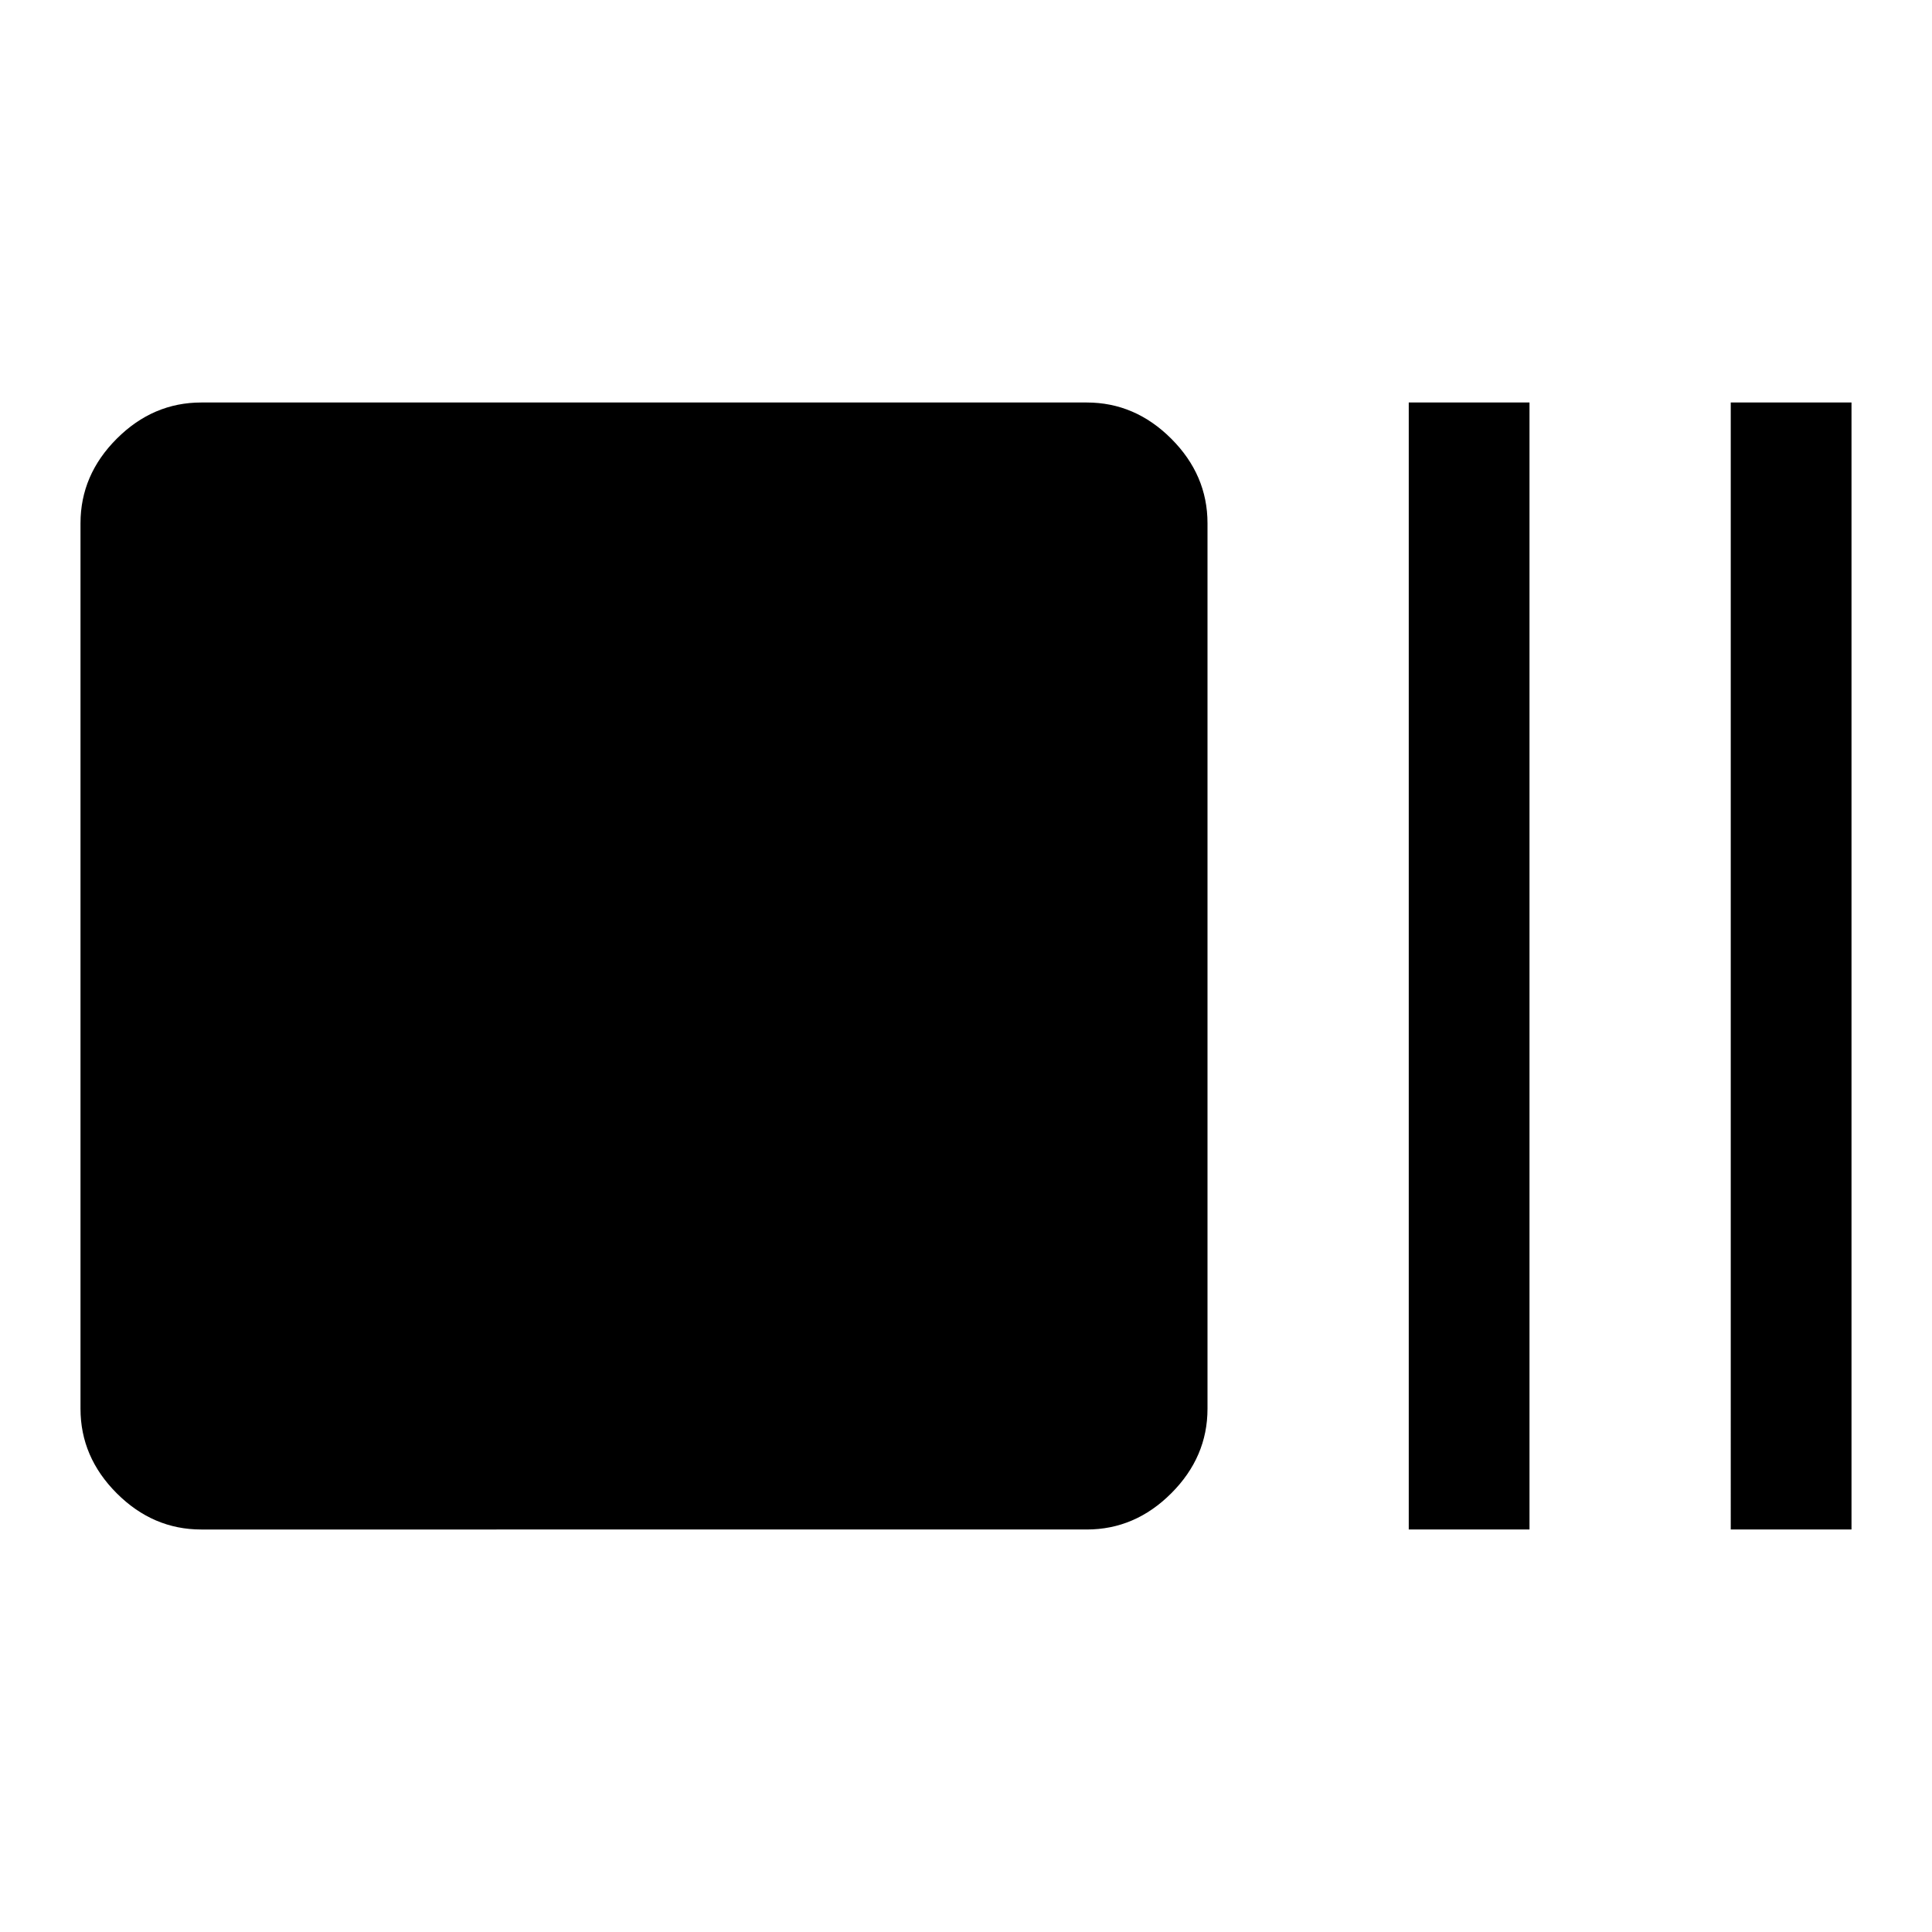 <svg xmlns="http://www.w3.org/2000/svg" height="48" viewBox="0 96 960 960" width="48"><path d="M100 856q-24 0-42-18t-18-42V356q0-24 18-42t42-18h440q24 0 42 18t18 42v440q0 24-18 42t-42 18H100Zm600 0V296h60v560h-60Zm160 0V296h60v560h-60Z"/></svg>